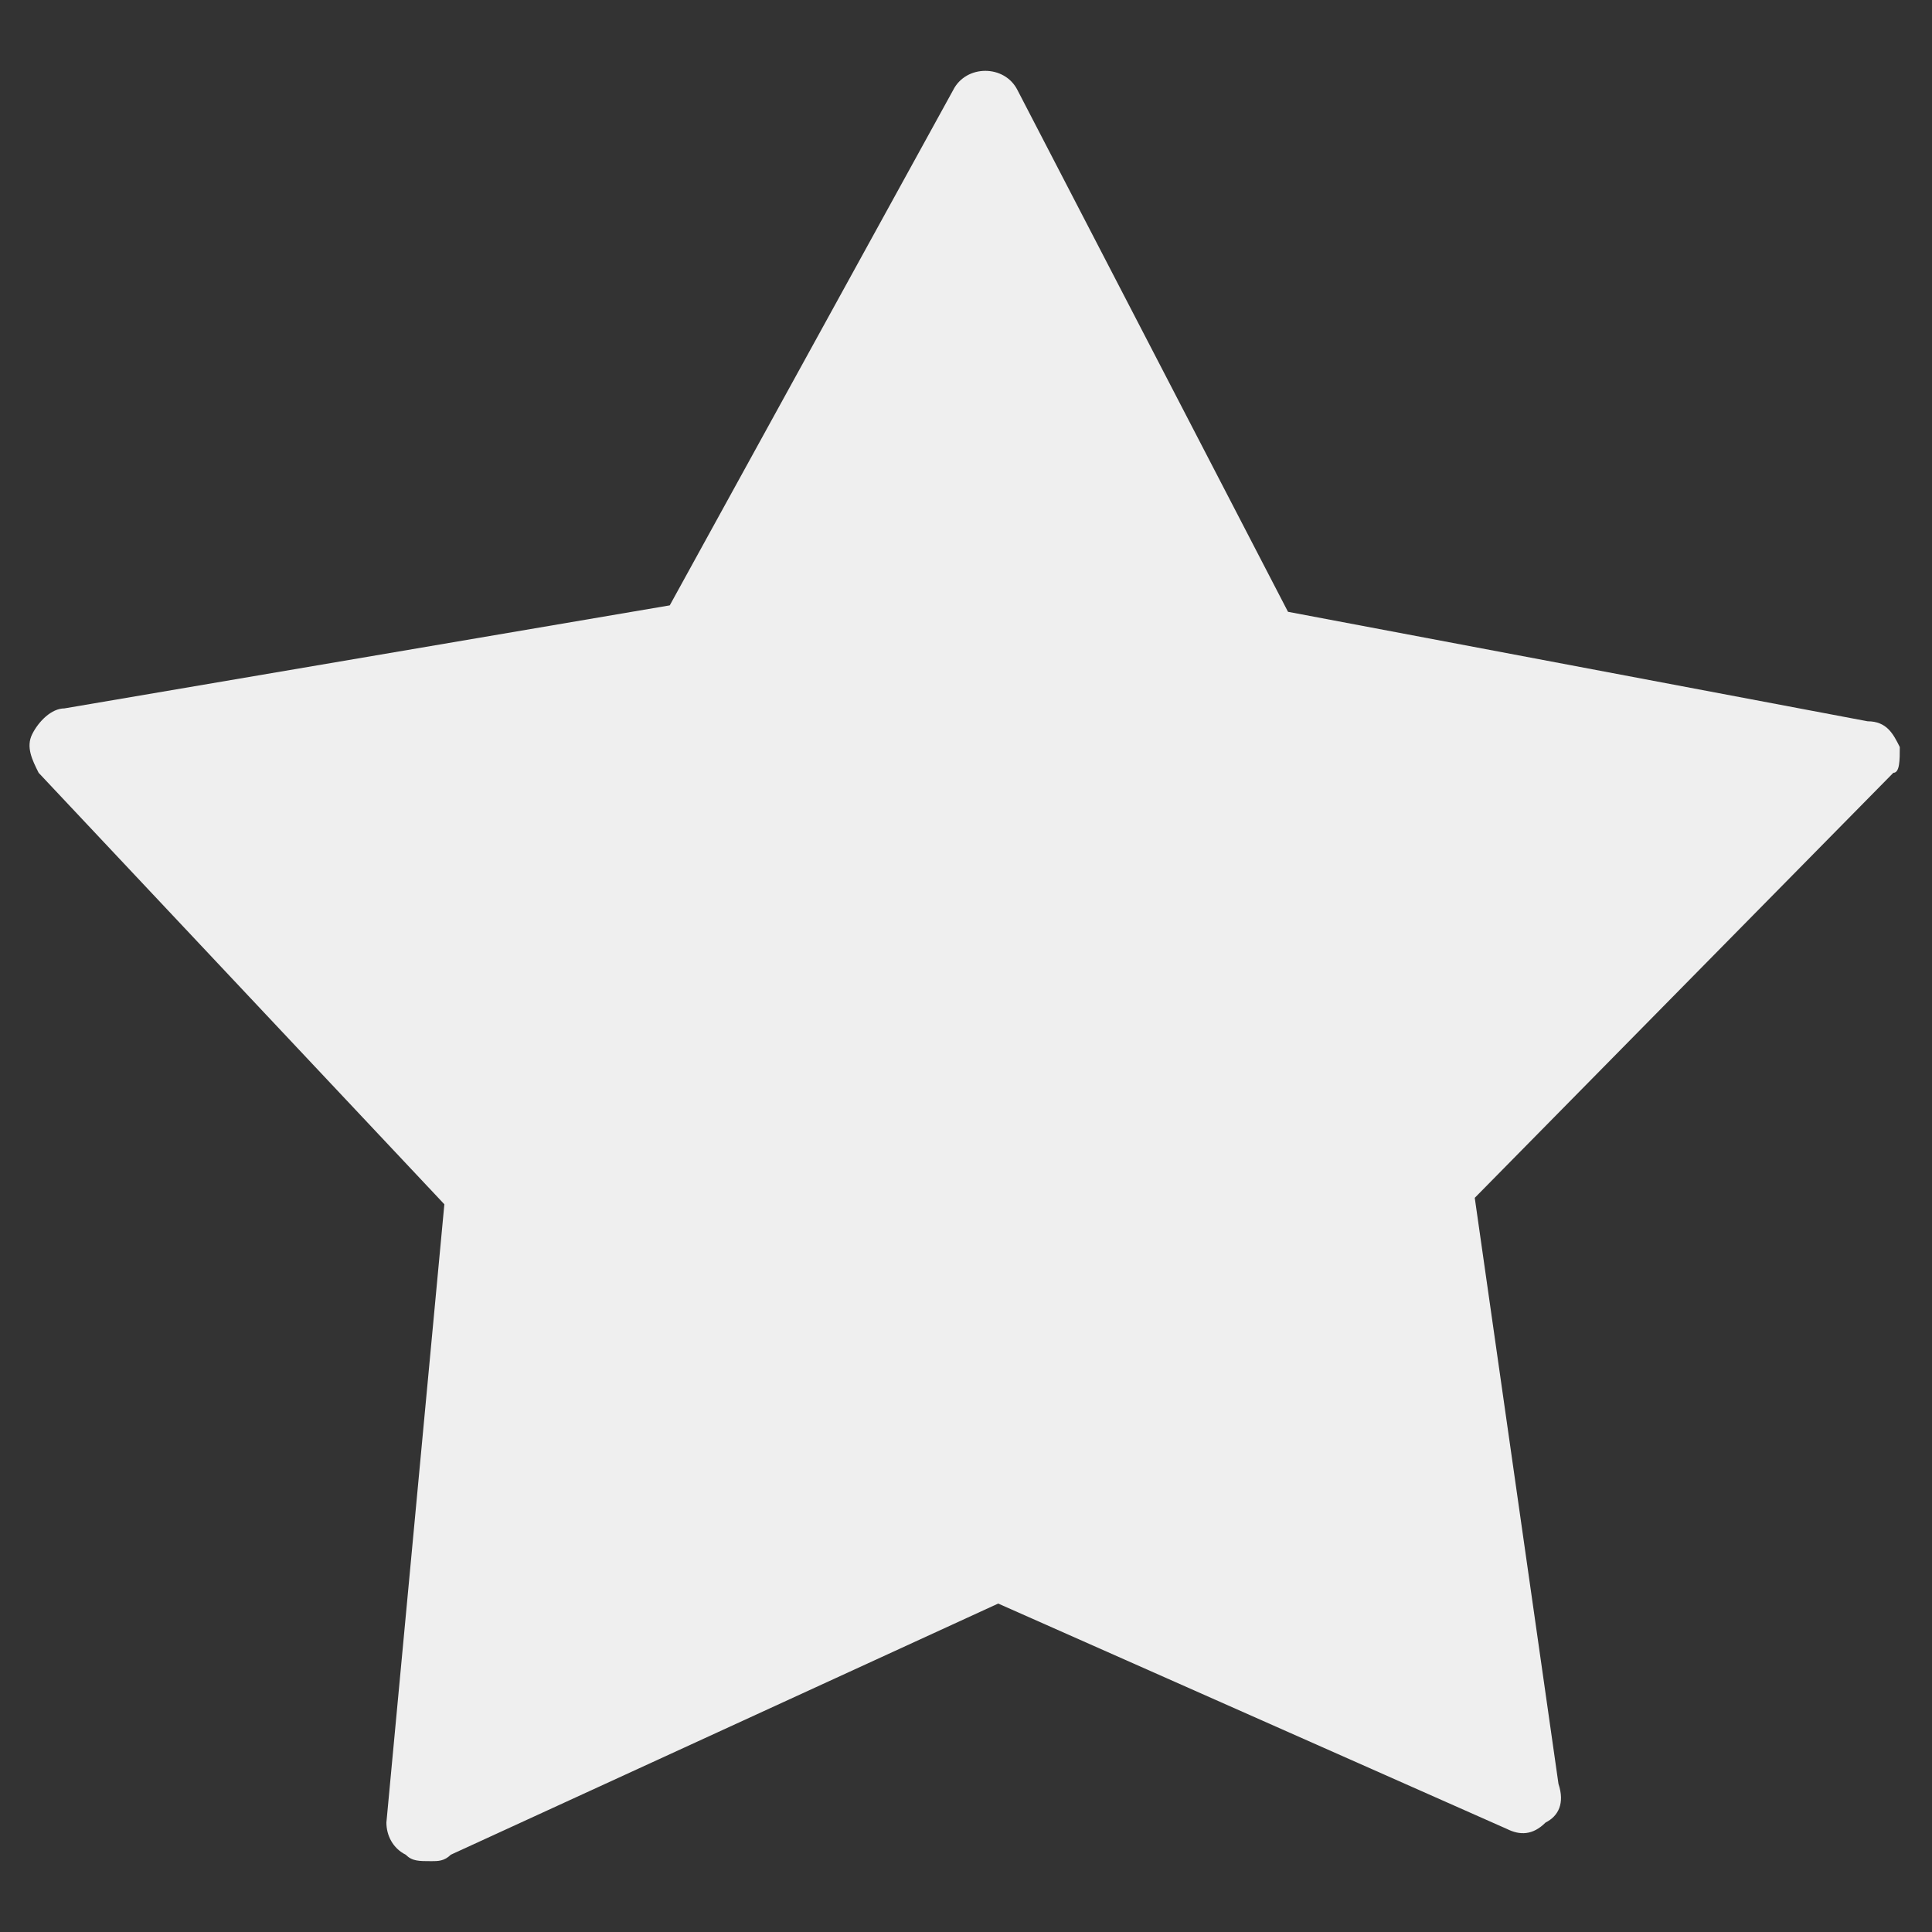 <svg xmlns="http://www.w3.org/2000/svg" xml:space="preserve" style="enable-background:new 0 0 30 30" viewBox="0 0 30 30"><rect x="0" y="0" width="30" height="30" fill="#333333" stroke="none"/><path d="M29.5 11.6c-.1-.2-.2-.4-.5-.4l-9-1.7-4.2-8.1c-.1-.2-.3-.3-.5-.3s-.4.1-.5.3l-4.4 8L1 11c-.2 0-.4.2-.5.4-.1.2 0 .4.1.6l6.3 6.7-.9 9.6c0 .2.1.4.3.5.1.1.2.1.4.1.1 0 .2 0 .3-.1l8.5-3.9 7.9 3.5c.2.1.4.1.6-.1.2-.1.3-.3.2-.6l-1.3-9.1 6.5-6.6c.1 0 .1-.2.1-.4z" style="fill:#efefef"/></svg>